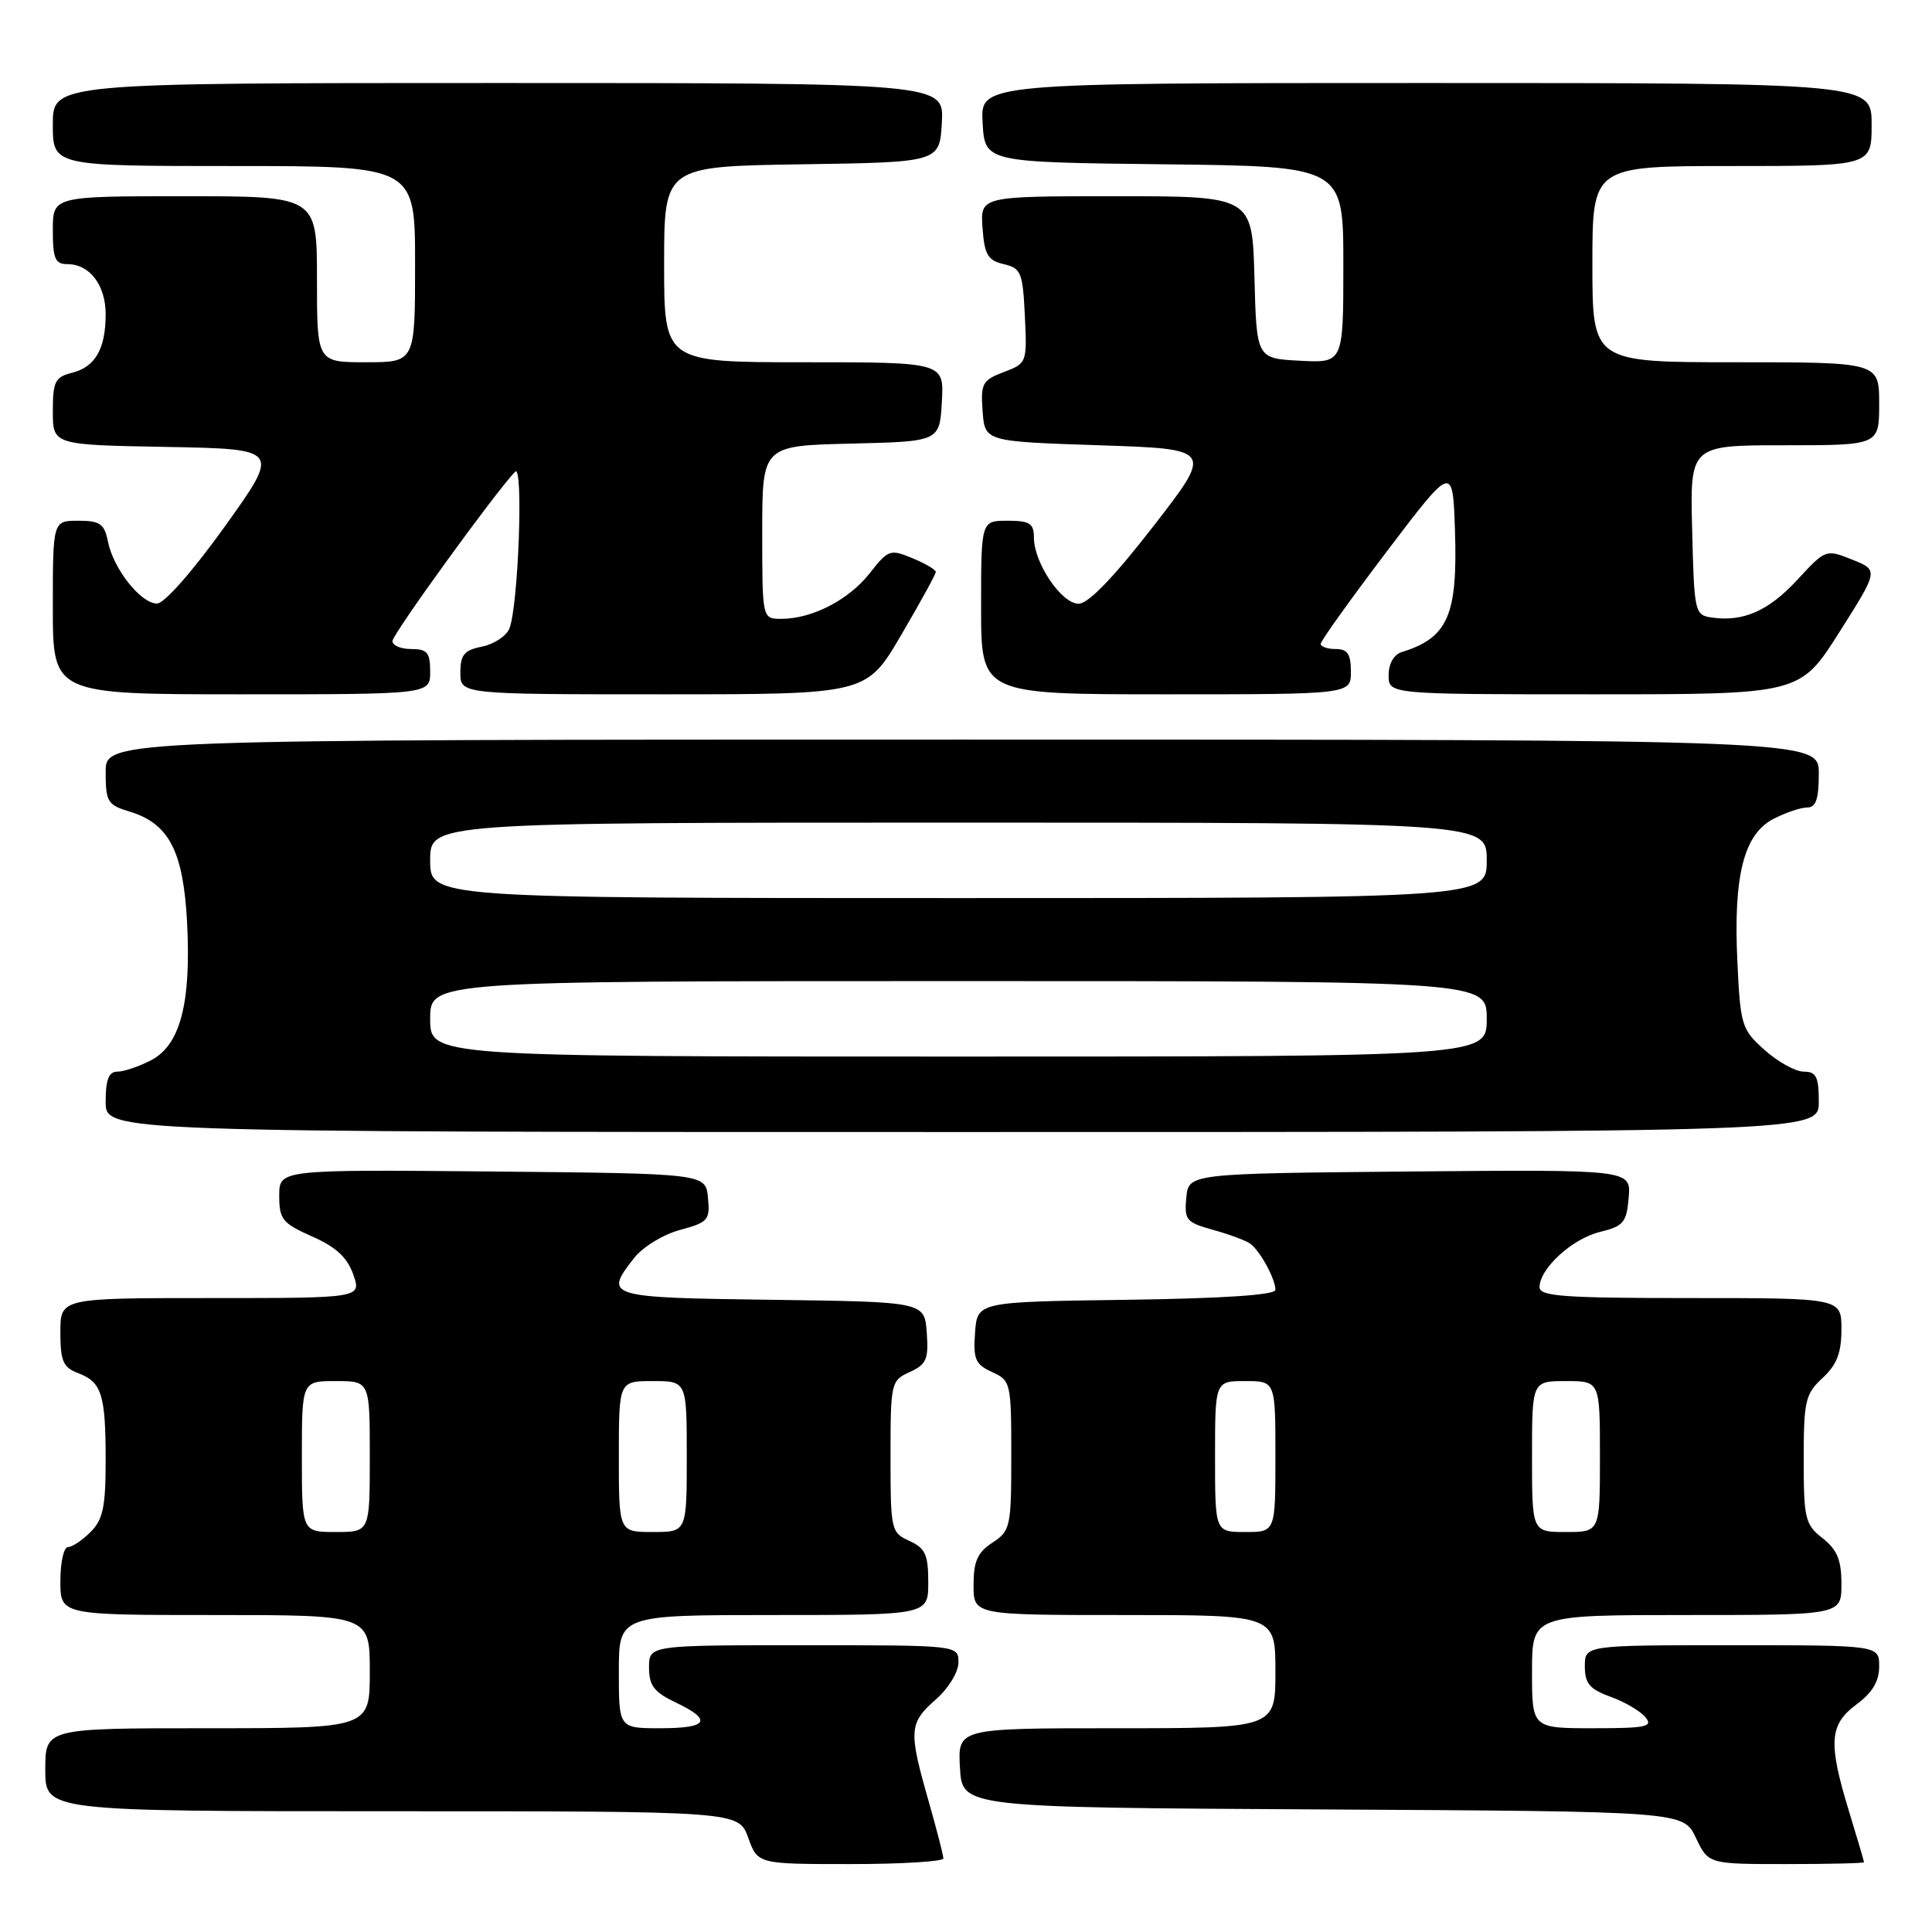 <?xml version="1.0" encoding="UTF-8" standalone="no"?>
<!DOCTYPE svg PUBLIC "-//W3C//DTD SVG 1.1//EN" "http://www.w3.org/Graphics/SVG/1.1/DTD/svg11.dtd" >
<svg xmlns="http://www.w3.org/2000/svg" xmlns:xlink="http://www.w3.org/1999/xlink" version="1.1" viewBox="0 0 256 256">
 <g >
 <path fill="currentColor"
d=" M 125.00 246.25 C 125.00 245.83 124.10 242.35 123.00 238.50 C 120.38 229.33 120.45 228.30 124.00 225.19 C 125.68 223.71 127.00 221.56 127.00 220.28 C 127.00 218.00 127.00 218.00 106.50 218.00 C 86.00 218.00 86.00 218.00 86.00 220.95 C 86.00 223.35 86.67 224.22 89.50 225.57 C 94.47 227.93 93.85 229.00 87.50 229.00 C 82.00 229.00 82.00 229.00 82.00 221.50 C 82.00 214.00 82.00 214.00 102.50 214.00 C 123.00 214.00 123.00 214.00 123.00 209.66 C 123.00 206.00 122.61 205.14 120.50 204.18 C 118.07 203.08 118.00 202.74 118.00 193.00 C 118.00 183.21 118.06 182.93 120.55 181.80 C 122.76 180.79 123.06 180.10 122.80 176.57 C 122.50 172.50 122.50 172.50 102.25 172.23 C 80.30 171.94 79.98 171.84 84.05 166.66 C 85.18 165.22 87.91 163.56 90.11 162.97 C 93.83 161.97 94.10 161.66 93.81 158.70 C 93.50 155.50 93.50 155.50 65.25 155.23 C 37.00 154.97 37.00 154.97 37.00 158.44 C 37.00 161.57 37.42 162.09 41.36 163.84 C 44.52 165.23 46.02 166.62 46.81 168.88 C 47.90 172.00 47.90 172.00 27.95 172.00 C 8.00 172.00 8.00 172.00 8.00 176.52 C 8.00 180.36 8.36 181.19 10.36 181.95 C 13.49 183.14 14.00 184.77 14.00 193.58 C 14.00 199.67 13.64 201.36 12.00 203.00 C 10.90 204.10 9.55 205.00 9.00 205.00 C 8.45 205.00 8.00 207.03 8.00 209.50 C 8.00 214.00 8.00 214.00 28.50 214.00 C 49.00 214.00 49.00 214.00 49.00 221.50 C 49.00 229.00 49.00 229.00 27.50 229.00 C 6.00 229.00 6.00 229.00 6.00 234.50 C 6.00 240.00 6.00 240.00 51.94 240.00 C 97.87 240.00 97.87 240.00 99.14 243.50 C 100.40 247.00 100.40 247.00 112.70 247.00 C 119.47 247.00 125.00 246.66 125.00 246.25 Z  M 246.99 246.75 C 246.99 246.61 246.09 243.57 245.00 240.00 C 242.22 230.90 242.39 228.51 246.00 225.84 C 248.10 224.29 249.00 222.78 249.00 220.81 C 249.00 218.00 249.00 218.00 229.50 218.00 C 210.00 218.00 210.00 218.00 210.00 220.80 C 210.00 223.07 210.64 223.83 213.40 224.83 C 215.27 225.50 217.35 226.72 218.02 227.53 C 219.08 228.80 218.16 229.00 211.12 229.00 C 203.00 229.00 203.00 229.00 203.00 221.50 C 203.00 214.00 203.00 214.00 223.50 214.00 C 244.00 214.00 244.00 214.00 244.00 209.89 C 244.00 206.71 243.44 205.35 241.50 203.82 C 239.18 202.00 239.00 201.23 239.00 193.38 C 239.00 185.62 239.21 184.71 241.50 182.59 C 243.39 180.84 244.00 179.26 244.00 176.14 C 244.00 172.00 244.00 172.00 224.00 172.00 C 207.23 172.00 204.00 171.77 204.00 170.56 C 204.00 168.09 208.33 164.13 212.00 163.24 C 215.13 162.47 215.53 161.99 215.81 158.68 C 216.12 154.97 216.12 154.97 186.81 155.23 C 157.50 155.50 157.50 155.50 157.19 158.70 C 156.91 161.64 157.19 161.98 160.69 162.95 C 162.79 163.53 165.00 164.34 165.60 164.75 C 166.91 165.64 169.00 169.43 169.00 170.91 C 169.00 171.59 162.14 172.05 149.25 172.23 C 129.50 172.50 129.50 172.50 129.20 176.57 C 128.94 180.10 129.24 180.79 131.45 181.80 C 133.93 182.93 134.00 183.22 134.00 192.86 C 134.00 202.33 133.89 202.84 131.50 204.41 C 129.53 205.70 129.00 206.88 129.00 210.02 C 129.00 214.00 129.00 214.00 149.00 214.00 C 169.00 214.00 169.00 214.00 169.00 221.50 C 169.00 229.00 169.00 229.00 147.95 229.00 C 126.90 229.00 126.90 229.00 127.20 234.25 C 127.50 239.50 127.50 239.50 175.27 239.76 C 223.04 240.02 223.04 240.02 224.71 243.51 C 226.37 247.00 226.37 247.00 236.69 247.00 C 242.36 247.00 247.00 246.89 246.99 246.75 Z  M 241.00 146.00 C 241.00 142.68 240.66 142.00 239.02 142.00 C 237.92 142.00 235.59 140.71 233.83 139.14 C 230.77 136.40 230.61 135.90 230.21 127.39 C 229.67 116.05 231.06 110.54 234.99 108.51 C 236.59 107.68 238.60 107.00 239.45 107.00 C 240.62 107.00 241.00 105.90 241.00 102.50 C 241.00 98.00 241.00 98.00 127.50 98.00 C 14.00 98.00 14.00 98.00 14.00 102.29 C 14.00 106.25 14.25 106.66 17.17 107.54 C 22.40 109.12 24.29 112.78 24.79 122.23 C 25.34 132.92 23.89 138.49 20.01 140.49 C 18.41 141.32 16.40 142.00 15.55 142.00 C 14.41 142.00 14.00 143.05 14.00 146.00 C 14.00 150.00 14.00 150.00 127.50 150.00 C 241.00 150.00 241.00 150.00 241.00 146.00 Z  M 57.00 89.00 C 57.00 86.47 56.61 86.00 54.50 86.00 C 53.12 86.00 52.00 85.53 52.00 84.95 C 52.00 84.04 65.62 65.24 68.26 62.50 C 69.38 61.34 68.68 80.43 67.49 83.30 C 67.08 84.29 65.45 85.36 63.87 85.68 C 61.51 86.15 61.00 86.76 61.00 89.12 C 61.00 92.00 61.00 92.00 87.90 92.00 C 114.81 92.00 114.81 92.00 119.40 84.16 C 121.93 79.85 124.00 76.08 124.00 75.78 C 124.00 75.49 122.61 74.67 120.90 73.96 C 117.95 72.74 117.69 72.83 115.24 75.96 C 112.47 79.49 107.61 82.00 103.53 82.00 C 101.00 82.00 101.00 82.00 101.00 70.53 C 101.00 59.06 101.00 59.06 112.75 58.78 C 124.50 58.50 124.50 58.50 124.80 53.25 C 125.10 48.00 125.10 48.00 106.55 48.00 C 88.00 48.00 88.00 48.00 88.00 35.02 C 88.00 22.05 88.00 22.05 106.25 21.77 C 124.50 21.50 124.50 21.50 124.80 16.25 C 125.10 11.00 125.10 11.00 66.05 11.00 C 7.00 11.00 7.00 11.00 7.00 16.50 C 7.00 22.00 7.00 22.00 31.00 22.00 C 55.00 22.00 55.00 22.00 55.00 35.00 C 55.00 48.00 55.00 48.00 48.50 48.00 C 42.00 48.00 42.00 48.00 42.00 37.00 C 42.00 26.00 42.00 26.00 24.50 26.00 C 7.00 26.00 7.00 26.00 7.00 30.50 C 7.00 34.28 7.31 35.00 8.93 35.00 C 11.88 35.00 14.00 37.77 14.00 41.64 C 14.00 46.23 12.62 48.63 9.53 49.40 C 7.30 49.96 7.00 50.56 7.00 54.49 C 7.00 58.95 7.00 58.95 22.07 59.22 C 37.13 59.50 37.13 59.50 29.82 69.72 C 25.60 75.61 21.79 79.96 20.82 79.97 C 18.69 80.01 15.03 75.40 14.31 71.78 C 13.83 69.40 13.26 69.00 10.38 69.00 C 7.00 69.00 7.00 69.00 7.00 80.50 C 7.00 92.00 7.00 92.00 32.00 92.00 C 57.00 92.00 57.00 92.00 57.00 89.00 Z  M 179.00 89.00 C 179.00 86.67 178.56 86.00 177.00 86.00 C 175.90 86.00 175.00 85.69 175.00 85.31 C 175.00 84.93 178.94 79.43 183.75 73.08 C 192.50 61.54 192.50 61.54 192.79 70.30 C 193.16 81.54 191.86 84.51 185.75 86.40 C 184.69 86.73 184.00 87.93 184.00 89.47 C 184.00 92.00 184.00 92.00 211.26 92.00 C 238.51 92.00 238.51 92.00 243.72 83.77 C 248.93 75.55 248.93 75.55 245.42 74.15 C 241.94 72.76 241.90 72.78 238.18 76.80 C 234.36 80.94 231.02 82.42 226.85 81.83 C 224.56 81.51 224.49 81.21 224.22 70.25 C 223.93 59.00 223.93 59.00 236.47 59.00 C 249.00 59.00 249.00 59.00 249.00 53.50 C 249.00 48.00 249.00 48.00 230.00 48.00 C 211.00 48.00 211.00 48.00 211.00 35.00 C 211.00 22.00 211.00 22.00 229.50 22.00 C 248.00 22.00 248.00 22.00 248.00 16.50 C 248.00 11.00 248.00 11.00 188.95 11.00 C 129.90 11.00 129.90 11.00 130.20 16.25 C 130.50 21.50 130.50 21.50 154.25 21.77 C 178.00 22.04 178.00 22.04 178.00 35.07 C 178.00 48.10 178.00 48.10 172.25 47.80 C 166.50 47.50 166.50 47.50 166.22 36.75 C 165.93 26.00 165.93 26.00 147.91 26.00 C 129.89 26.00 129.89 26.00 130.19 30.21 C 130.45 33.76 130.89 34.51 133.00 35.00 C 135.30 35.54 135.52 36.09 135.80 41.86 C 136.10 48.06 136.06 48.15 133.00 49.30 C 130.17 50.38 129.93 50.81 130.20 54.49 C 130.50 58.50 130.50 58.50 145.63 59.00 C 160.76 59.50 160.76 59.50 152.81 69.75 C 147.57 76.51 144.20 80.00 142.92 80.00 C 140.66 80.00 137.01 74.60 137.00 71.25 C 137.00 69.35 136.46 69.00 133.50 69.00 C 130.00 69.00 130.00 69.00 130.00 80.50 C 130.00 92.00 130.00 92.00 154.50 92.00 C 179.00 92.00 179.00 92.00 179.00 89.00 Z  M 40.00 193.00 C 40.00 183.00 40.00 183.00 44.50 183.00 C 49.00 183.00 49.00 183.00 49.00 193.00 C 49.00 203.00 49.00 203.00 44.50 203.00 C 40.00 203.00 40.00 203.00 40.00 193.00 Z  M 82.00 193.00 C 82.00 183.00 82.00 183.00 86.50 183.00 C 91.00 183.00 91.00 183.00 91.00 193.00 C 91.00 203.00 91.00 203.00 86.50 203.00 C 82.00 203.00 82.00 203.00 82.00 193.00 Z  M 161.00 193.00 C 161.00 183.00 161.00 183.00 165.00 183.00 C 169.00 183.00 169.00 183.00 169.00 193.00 C 169.00 203.00 169.00 203.00 165.00 203.00 C 161.00 203.00 161.00 203.00 161.00 193.00 Z  M 203.00 193.00 C 203.00 183.00 203.00 183.00 207.50 183.00 C 212.00 183.00 212.00 183.00 212.00 193.00 C 212.00 203.00 212.00 203.00 207.50 203.00 C 203.00 203.00 203.00 203.00 203.00 193.00 Z  M 57.00 135.00 C 57.00 130.00 57.00 130.00 127.00 130.00 C 197.00 130.00 197.00 130.00 197.00 135.00 C 197.00 140.00 197.00 140.00 127.00 140.00 C 57.00 140.00 57.00 140.00 57.00 135.00 Z  M 57.00 114.00 C 57.00 109.00 57.00 109.00 127.00 109.00 C 197.00 109.00 197.00 109.00 197.00 114.00 C 197.00 119.00 197.00 119.00 127.00 119.00 C 57.00 119.00 57.00 119.00 57.00 114.00 Z "/>
</g>
</svg>